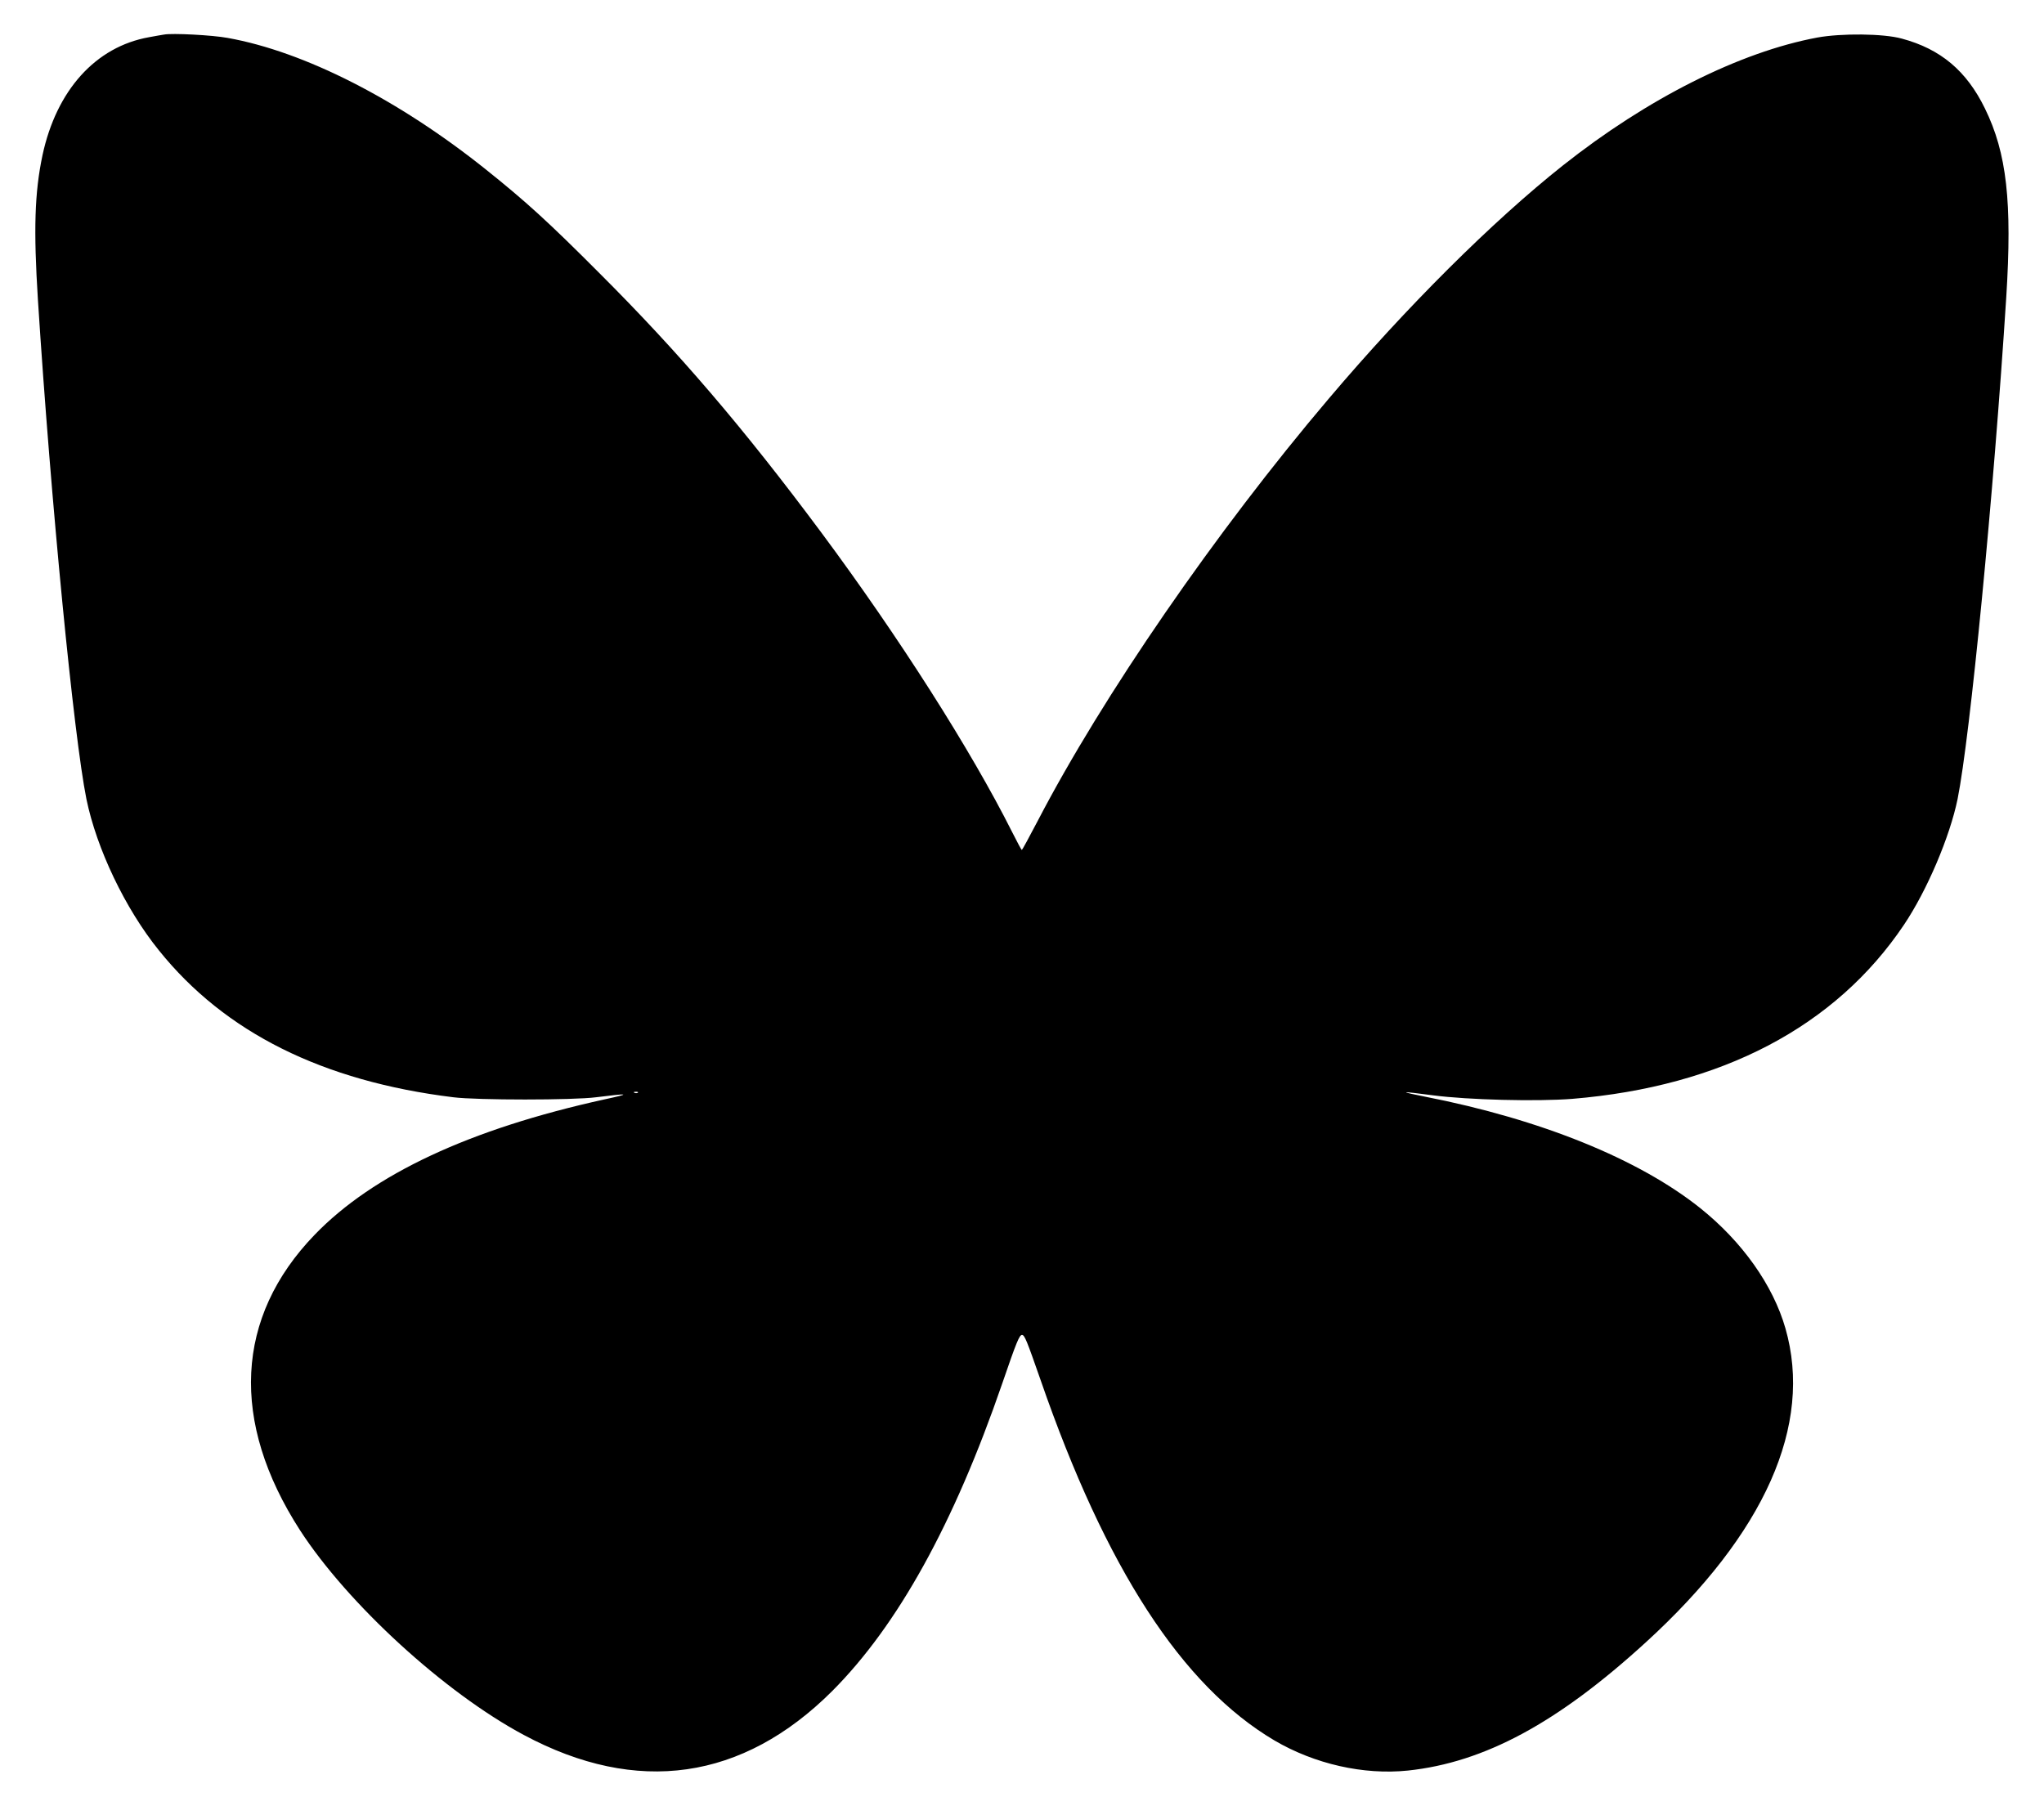 <?xml version="1.0" standalone="no"?>
<!DOCTYPE svg PUBLIC "-//W3C//DTD SVG 20010904//EN"
 "http://www.w3.org/TR/2001/REC-SVG-20010904/DTD/svg10.dtd">
<svg version="1.0" xmlns="http://www.w3.org/2000/svg"
 width="1159pt" height="1024pt" viewBox="0 0 1159 1024"
 preserveAspectRatio="xMidYMid meet">

<g transform="translate(0,1024) scale(0.1,-0.1)"
fill="#000000" stroke="none">
<path d="M930 10044 c-14 -2 -52 -9 -85 -15 -303 -54 -525 -301 -604 -669 -45
-213 -51 -423 -26 -820 74 -1152 203 -2473 275 -2831 58 -282 220 -622 411
-858 374 -466 929 -742 1669 -833 135 -17 680 -17 810 0 191 24 202 21 48 -12
-764 -168 -1312 -424 -1644 -768 -451 -467 -480 -1059 -83 -1675 271 -418 820
-921 1269 -1161 642 -344 1241 -258 1749 249 372 373 690 948 964 1744 81 236
97 275 112 275 15 0 27 -31 106 -257 369 -1066 801 -1732 1325 -2042 228 -134
506 -197 757 -171 434 46 849 270 1349 727 676 617 949 1233 792 1780 -70 245
-245 492 -484 683 -350 279 -905 503 -1558 631 -62 12 -111 23 -109 25 1 2 70
-6 152 -17 198 -26 589 -36 791 -20 845 70 1492 409 1880 987 131 195 260 499
304 713 71 354 204 1718 276 2846 34 540 3 817 -121 1070 -104 213 -251 337
-471 396 -104 29 -343 31 -480 6 -439 -82 -962 -345 -1443 -726 -398 -316
-886 -801 -1327 -1322 -640 -754 -1282 -1686 -1651 -2396 -47 -90 -87 -163
-89 -163 -2 0 -27 46 -55 102 -233 464 -642 1106 -1081 1697 -444 597 -809
1023 -1263 1476 -287 288 -416 405 -640 584 -495 396 -1028 668 -1464 746 -86
16 -314 28 -361 19z m2687 -6000 c-3 -3 -12 -4 -19 -1 -8 3 -5 6 6 6 11 1 17
-2 13 -5z"/>
</g>
</svg>
